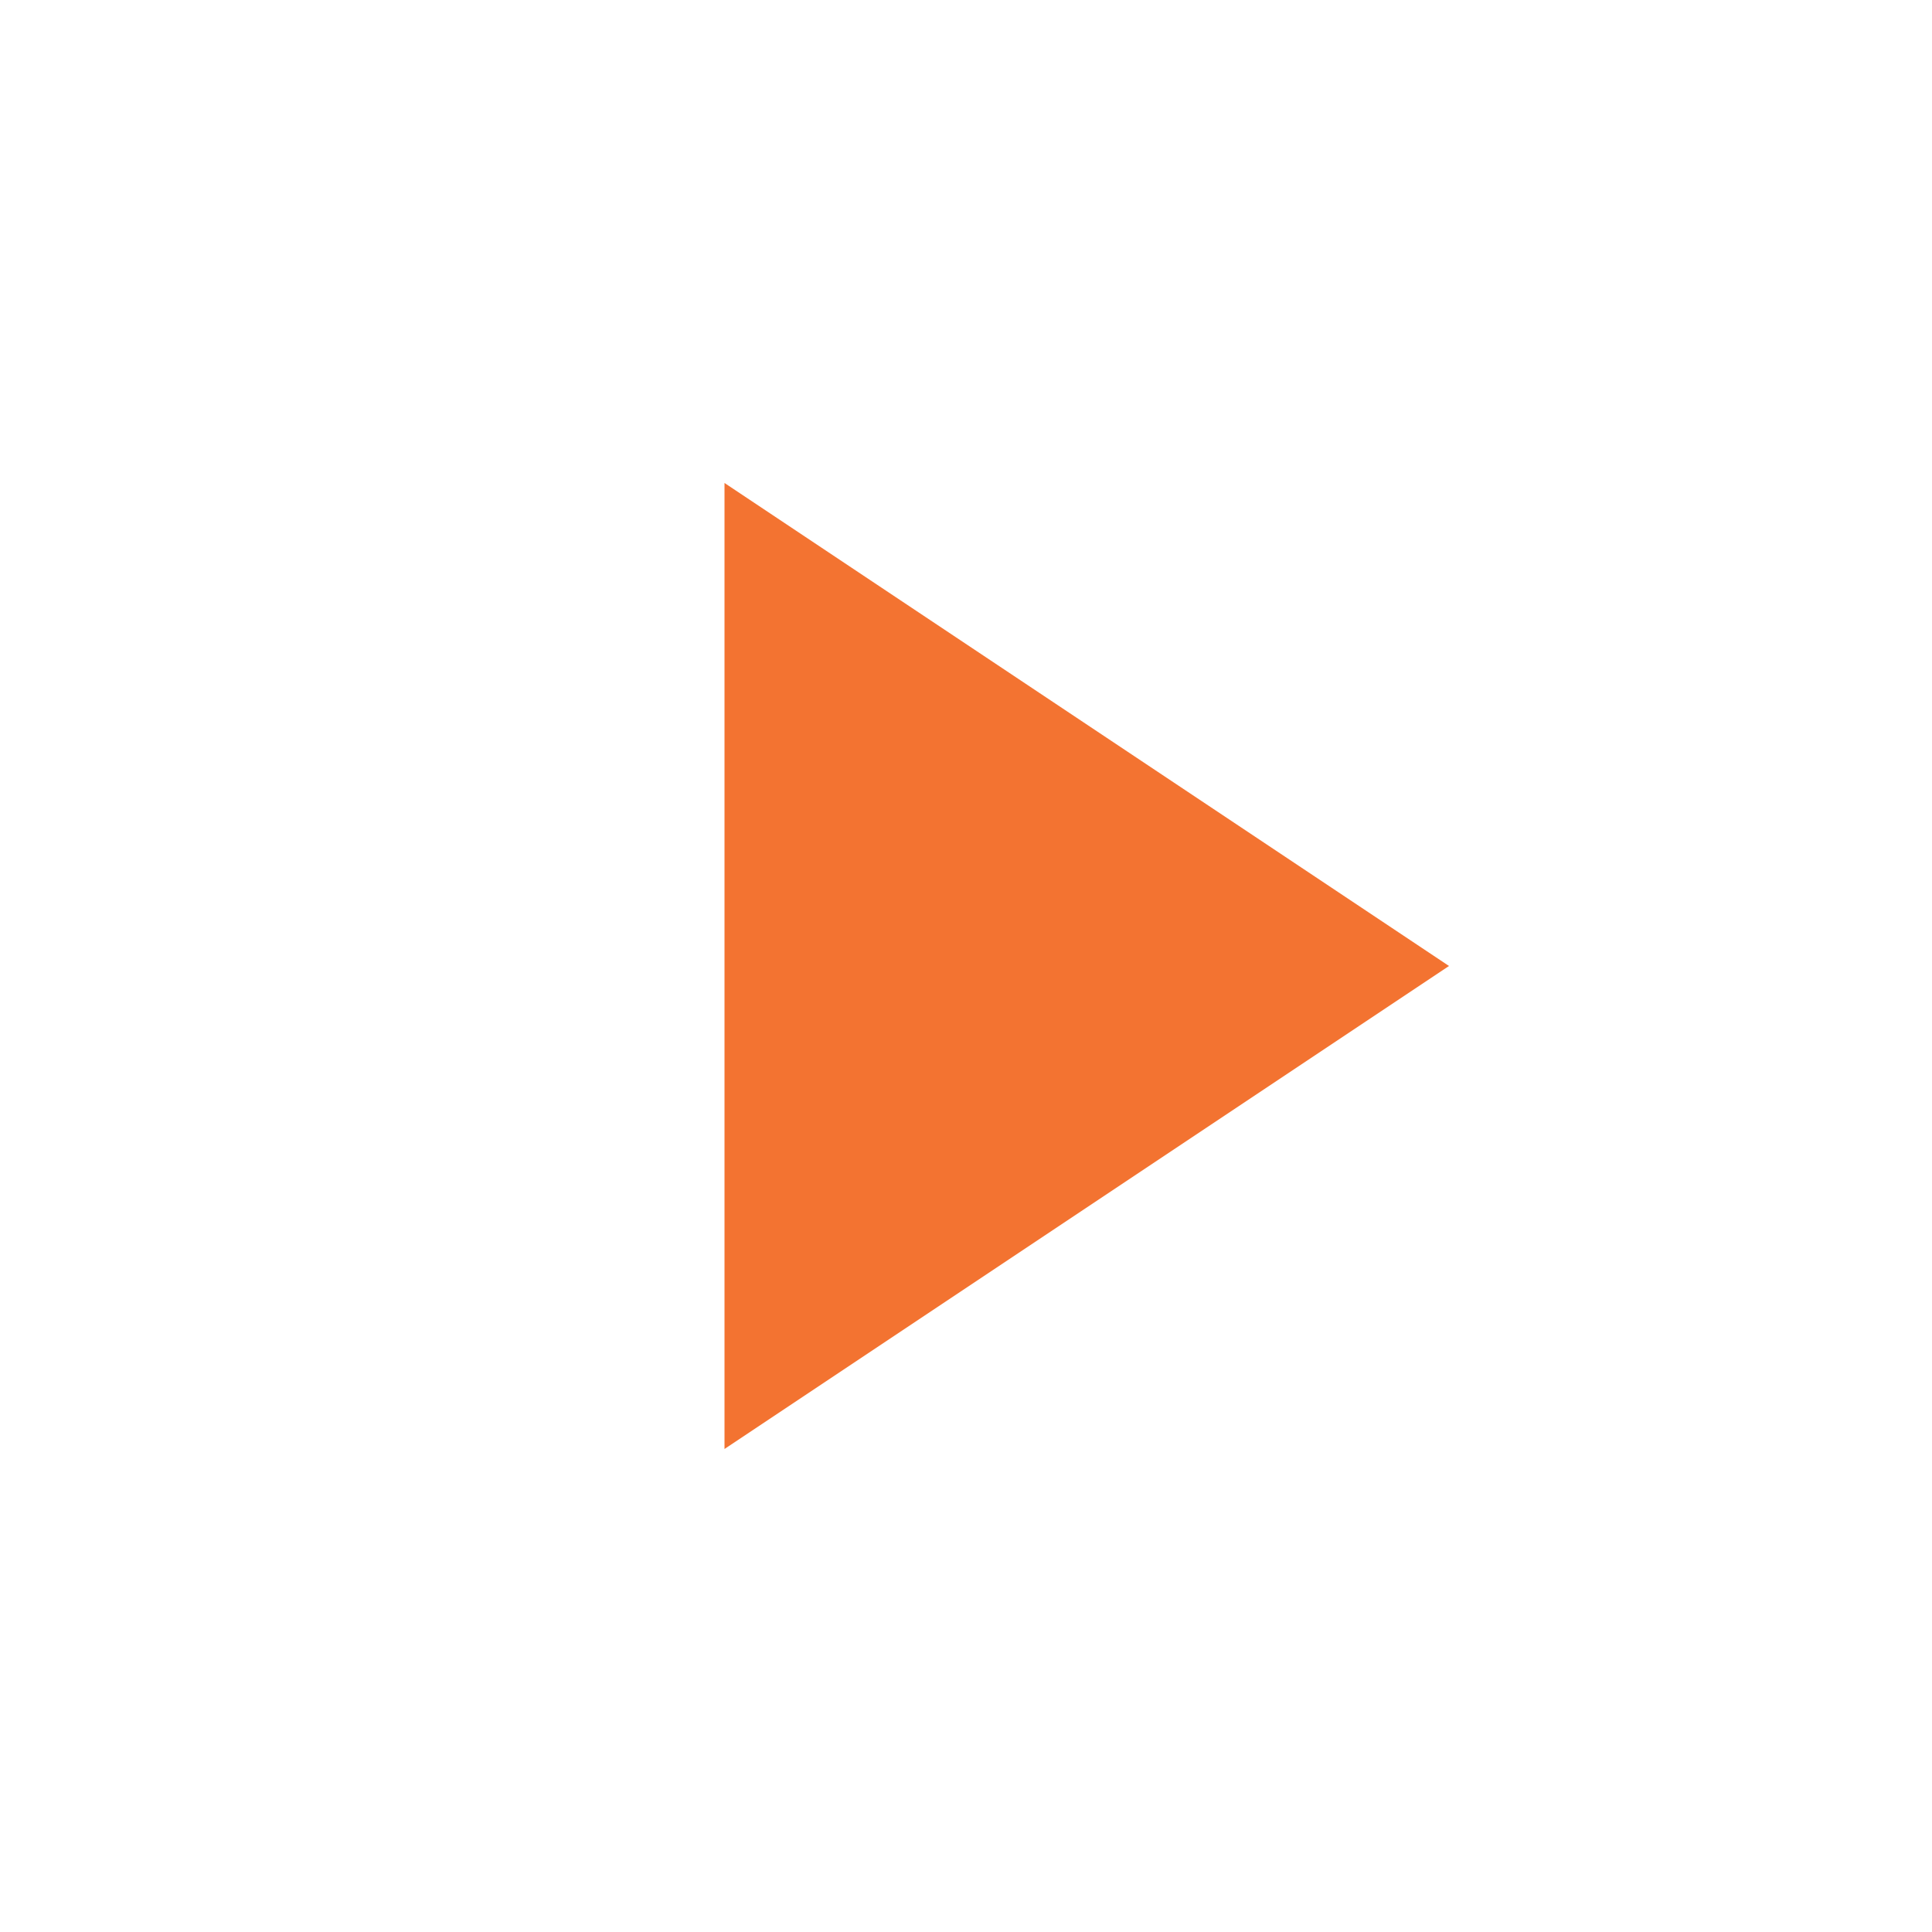 <svg xmlns="http://www.w3.org/2000/svg" width="16" height="16" viewBox="0 0 16 16">
    <path data-name="사각형 462763" style="fill:none" d="M0 0h16v16H0z"/>
    <path data-name="다각형 1" d="m4 0 4 6H0z" transform="rotate(90 4 8)" style="fill:#f37331"/>
</svg>
